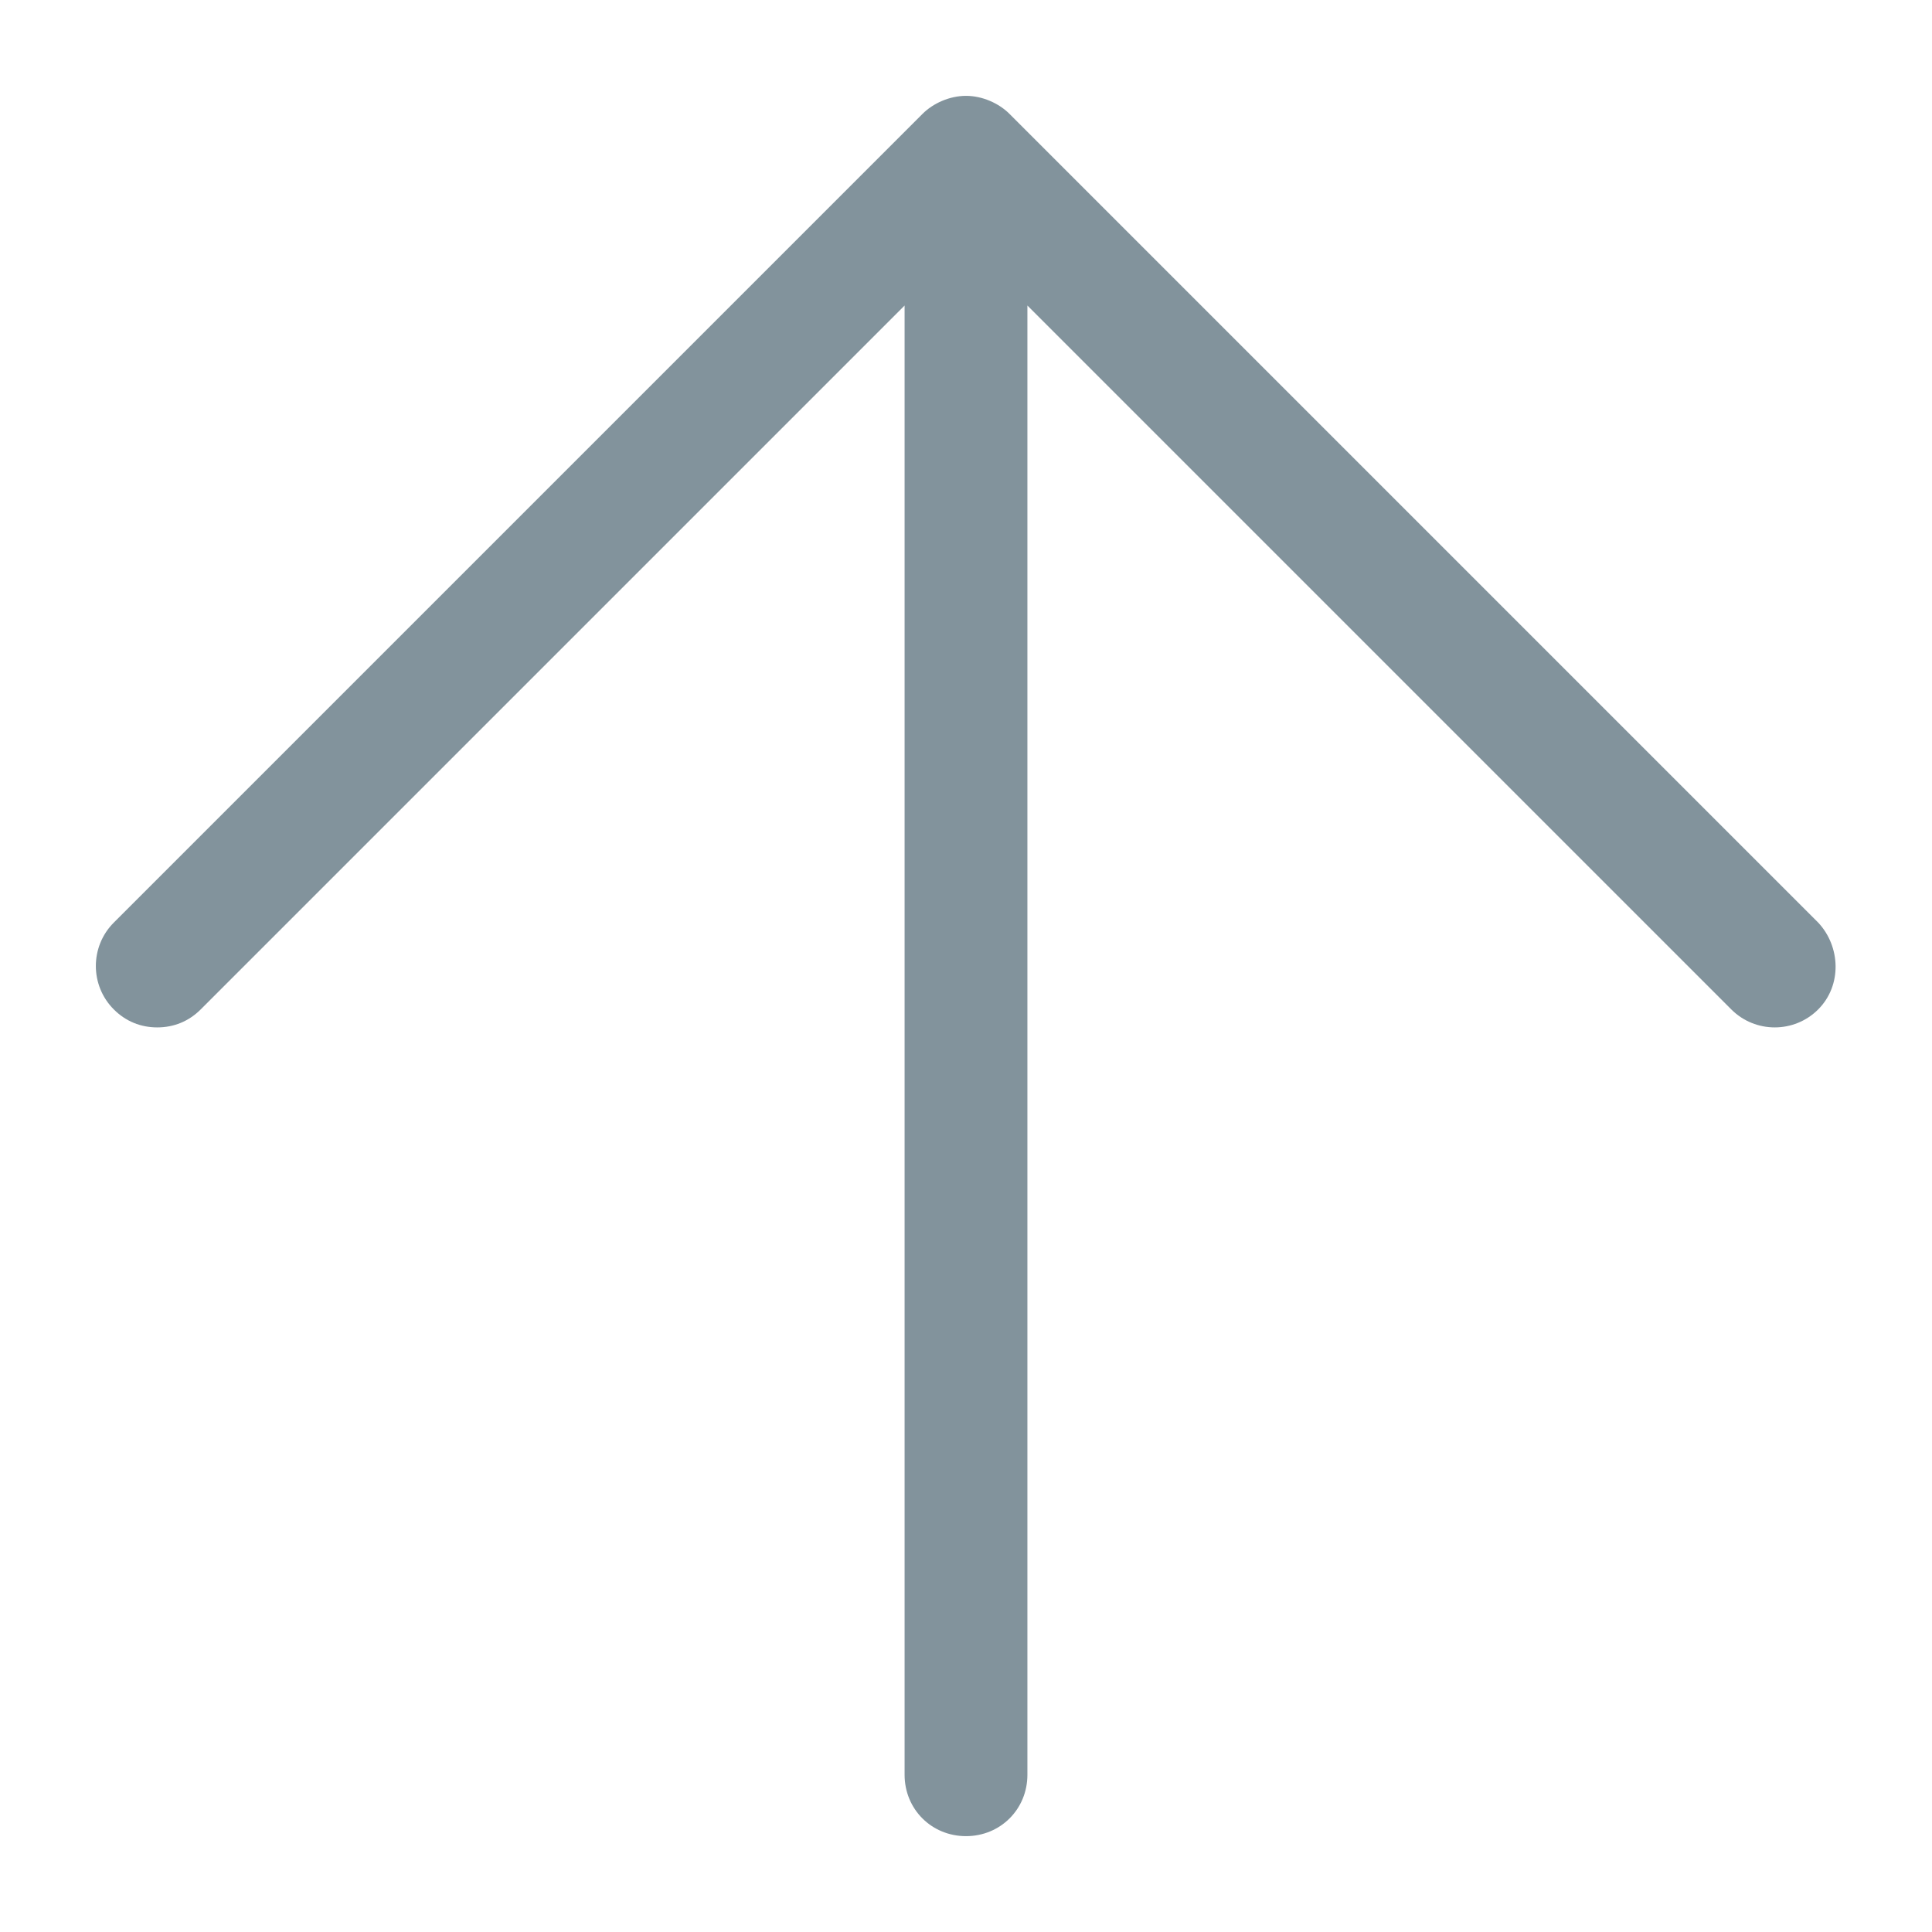 <svg xmlns="http://www.w3.org/2000/svg" viewBox="0 0 129 129"><path d="M121.4 61.6l-54-54c-.7-.7-1.8-1.2-2.9-1.2s-2.2.5-2.9 1.2l-54 54c-1.6 1.6-1.6 4.2 0 5.8.8.8 1.8 1.2 2.9 1.2s2.1-.4 2.9-1.2l47-47v98.1c0 2.3 1.8 4.1 4.1 4.1s4.1-1.8 4.1-4.1V20.4l47 47c1.6 1.6 4.2 1.6 5.8 0s1.5-4.2 0-5.8z" fill="#82939c"/></svg>
